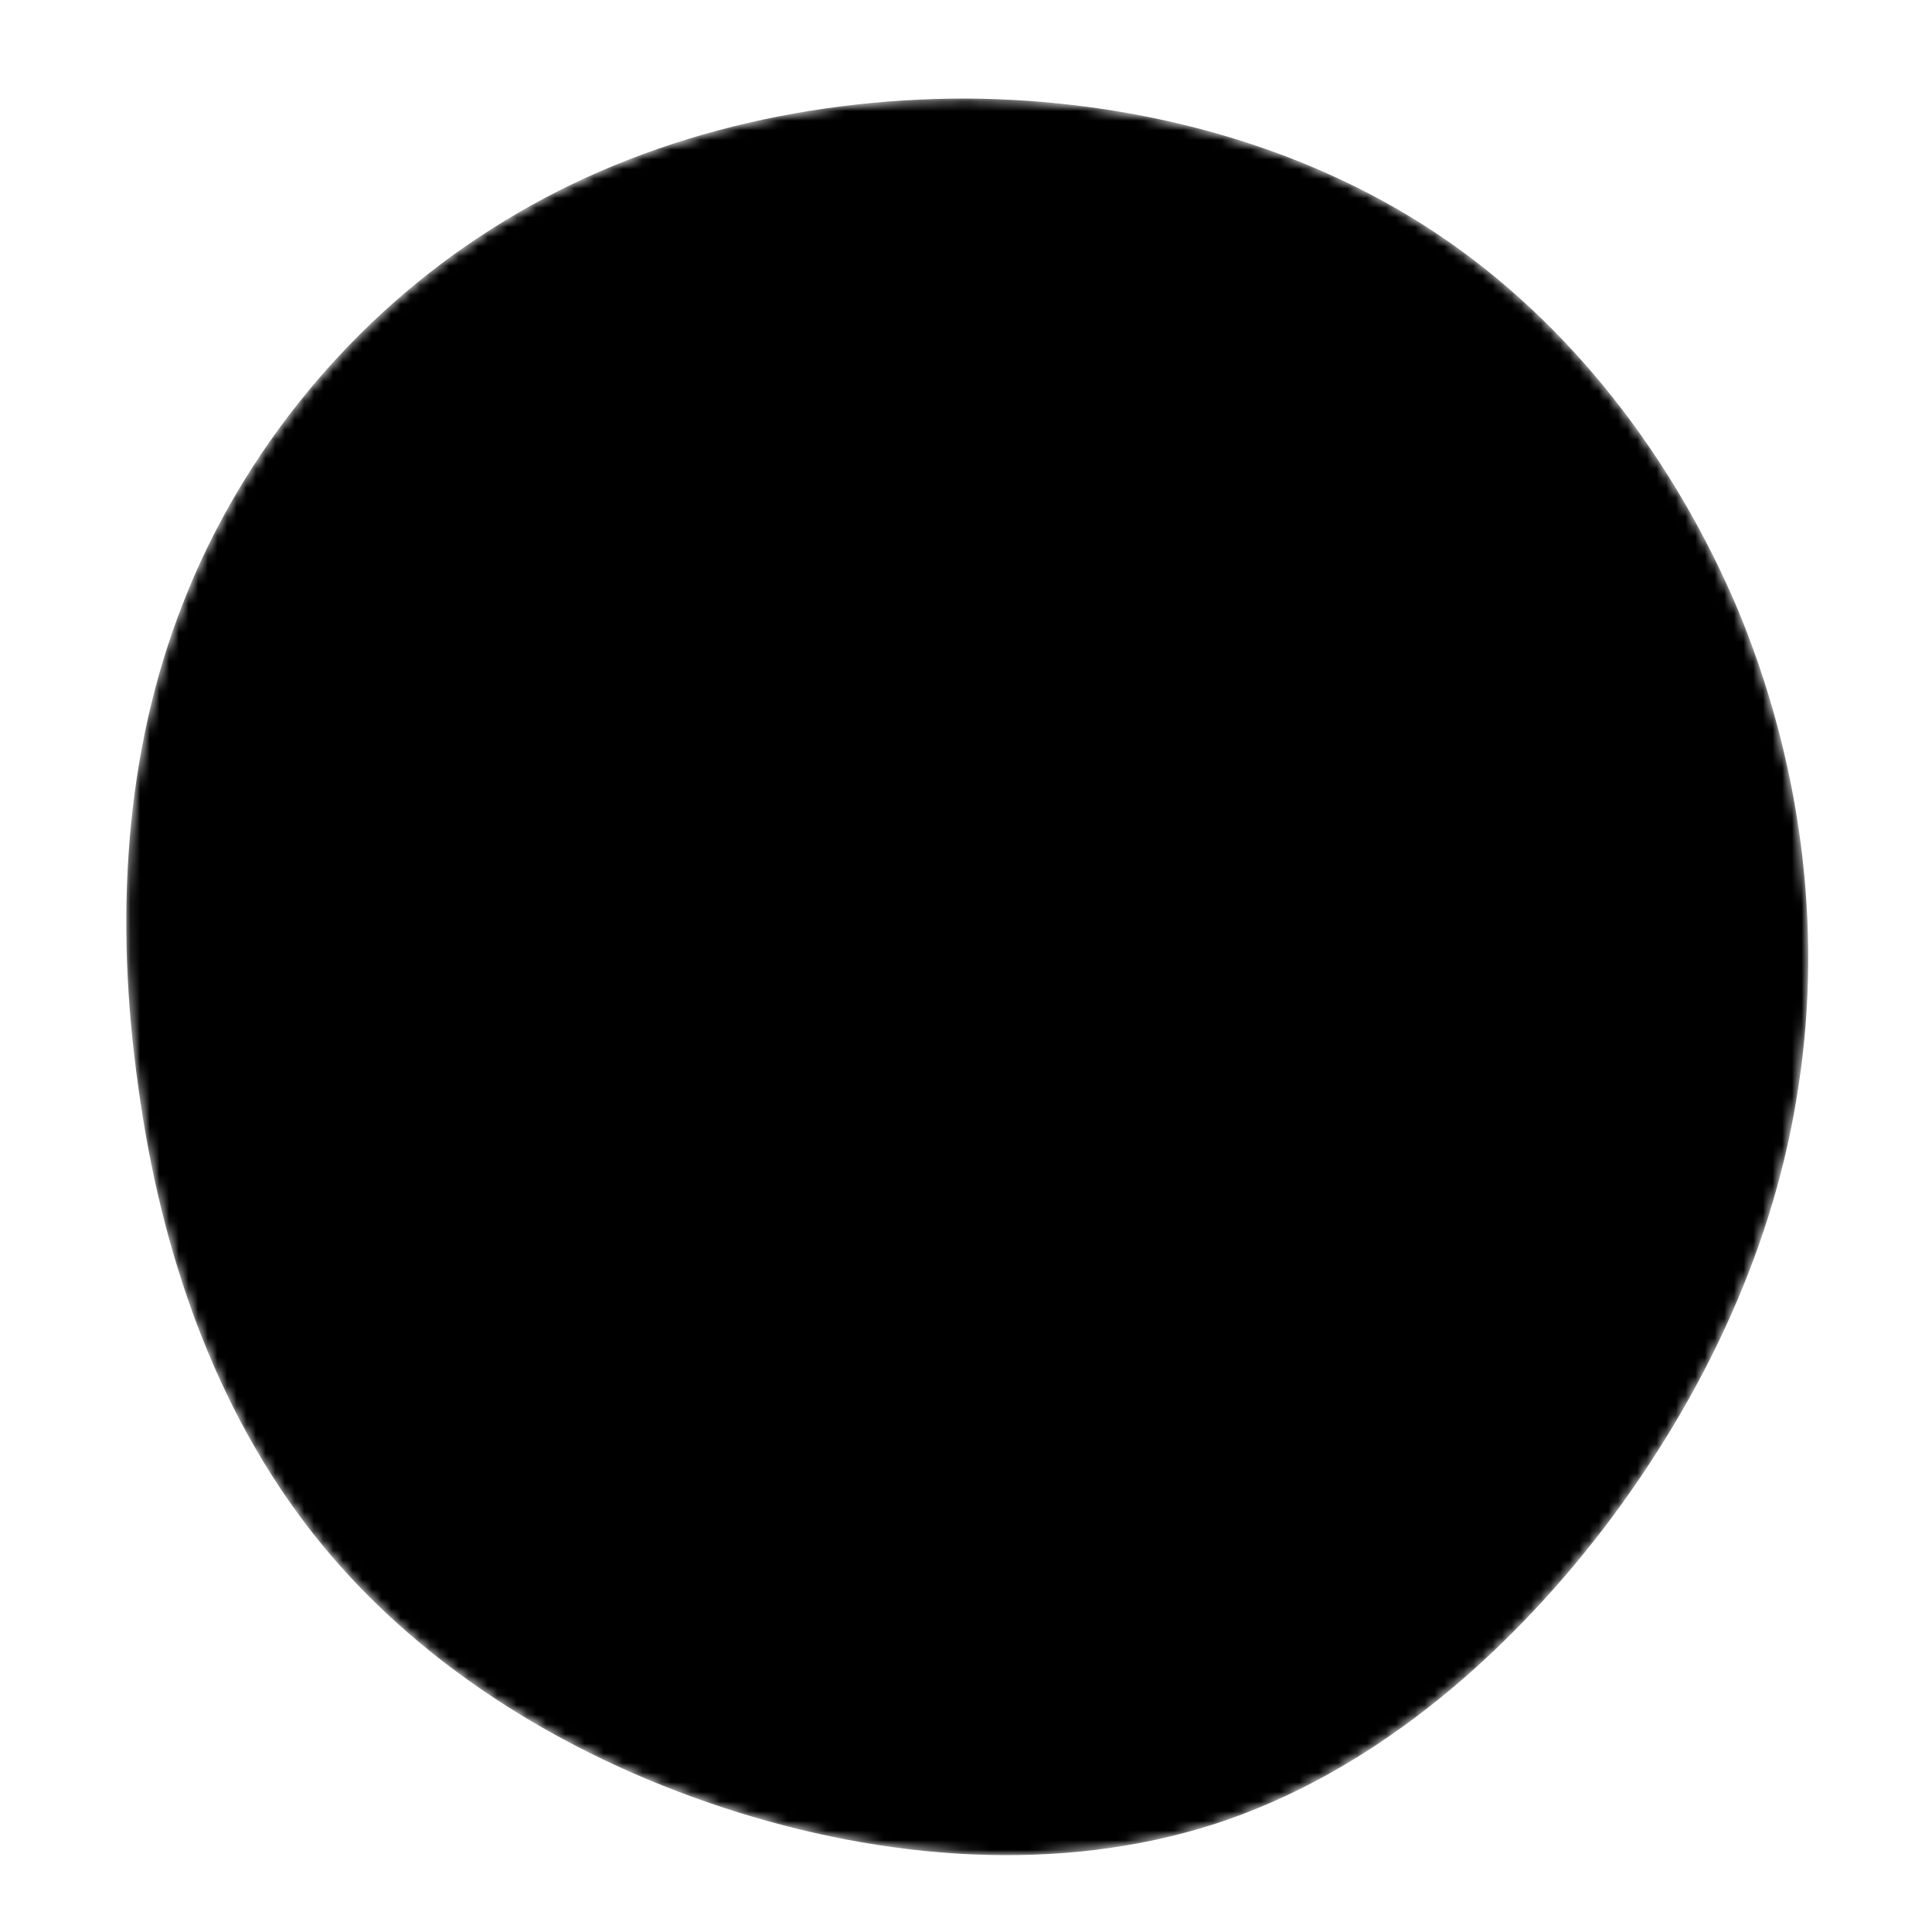 <svg viewBox="0 0 200 200" xmlns="http://www.w3.org/2000/svg">
    <mask id="mask0" mask-type="alpha">
        <path d="M48.6 -75.9C62.6 -66.6 73.3 -52.5 79.9 -36.9C86.4 
        -21.2 88.7 -4.1 86.2 12.3C83.8 28.7 76.5 44.4 66.1 58.1C55.6 71.8 41.8 83.6 
        25.8 88.8C9.7 94 -8.5 92.6 -25.2 87.1C-41.9 81.6 -57 72.1 -67.4 59C-77.8 45.9 
        -83.4 29.4 -85.7 12.4C-88.1 -4.6 -87.2 -22 -81 -37.7C-74.9 -53.3 -63.5 -67.2 
        -49.1 -76.3C-34.7 -85.5 -17.4 -89.8 0 -89.8C17.3 -89.7 34.6 -85.2 48.6 -75.9Z" 
        transform="translate(100 100)" />
    </mask>
    <g mask="url(#mask0)">
        <path d="M48.6 -75.9C62.6 -66.6 73.3 -52.5 79.9 -36.9C86.4 
        -21.2 88.7 -4.1 86.2 12.3C83.8 28.7 76.5 44.4 66.1 58.1C55.6 71.8 41.8 83.6 
        25.8 88.8C9.7 94 -8.5 92.6 -25.2 87.1C-41.9 81.6 -57 72.1 -67.4 59C-77.8 45.9 
        -83.4 29.4 -85.7 12.4C-88.1 -4.6 -87.2 -22 -81 -37.7C-74.9 -53.3 -63.5 -67.2 
        -49.1 -76.3C-34.7 -85.5 -17.4 -89.8 0 -89.8C17.3 -89.7 34.6 -85.2 48.6 -75.9Z" 
        transform="translate(100 100)" />
        <image href=""/>
    </g>
</svg>

<!-- <svg viewBox="0 0 200 187" xmlns="http://www.w3.org/2000/svg" xmlns:xlink="http://www.w3.org/1999/xlink">
    <mask id="mask0" mask-type="alpha">
        <path d="M190.312 36.4879C206.582 62.1187 201.309 102.826 182.328 134.186C163.346 165.547 
        130.807 187.559 100.226 186.353C69.6454 185.297 41.0228 161.023 21.7403 129.362C2.45775 
        97.8511 -7.48481 59.1033 6.67581 34.5279C20.9871 10.1032 59.7028 -0.149132 97.9666 
        0.00163737C136.23 0.303176 174.193 10.857 190.312 36.4879Z"/>
    </mask>
    <g mask="url(#mask0)">
        <path d="M190.312 36.4879C206.582 62.1187 201.309 102.826 182.328 134.186C163.346 
        165.547 130.807 187.559 100.226 186.353C69.6454 185.297 41.0228 161.023 21.7403 
        129.362C2.45775 97.8511 -7.48481 59.1033 6.67581 34.5279C20.9871 10.1032 59.7028 
        -0.149132 97.9666 0.00163737C136.23 0.303176 174.193 10.857 190.312 36.4879Z"/>
        <image href=""/>
    </g>
</svg> -->
